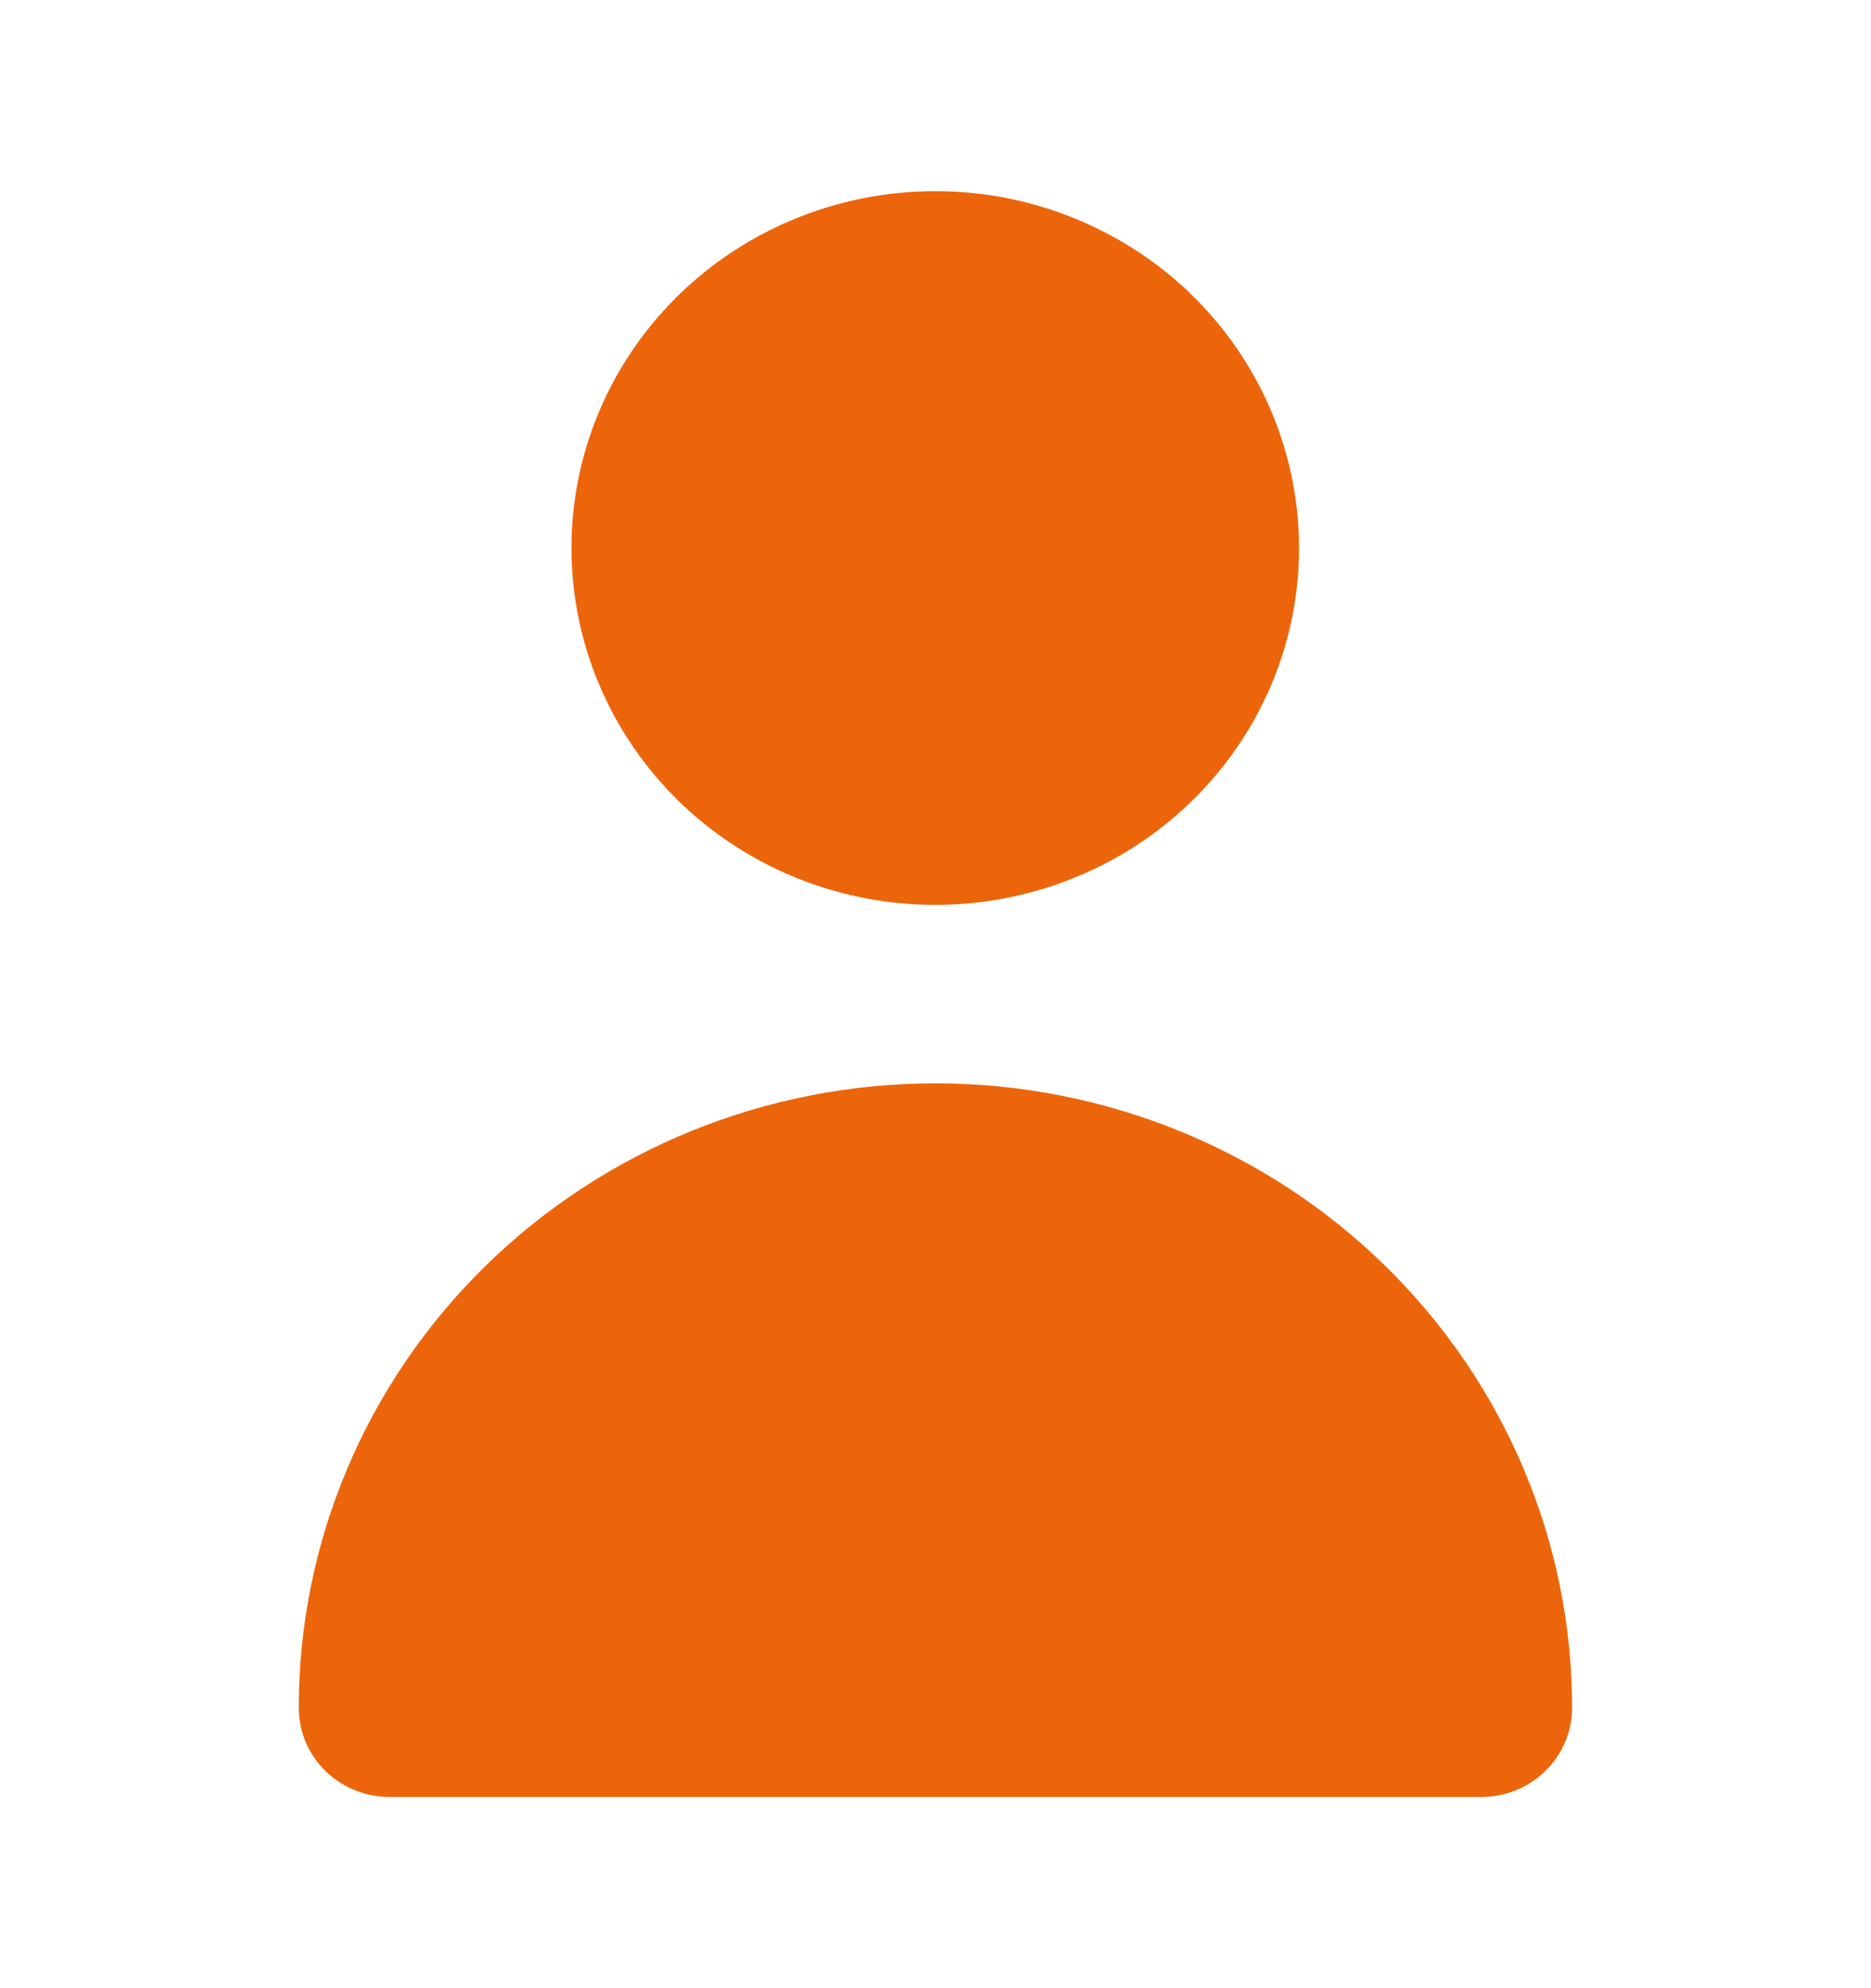 <svg width="16" height="17" viewBox="0 0 16 17" fill="none" xmlns="http://www.w3.org/2000/svg">
<path d="M7.998 7.737C8.613 7.737 9.215 7.558 9.726 7.223C10.238 6.888 10.637 6.411 10.872 5.854C11.108 5.296 11.169 4.683 11.049 4.091C10.929 3.499 10.633 2.955 10.198 2.528C9.763 2.102 9.208 1.811 8.605 1.693C8.001 1.576 7.376 1.636 6.807 1.867C6.239 2.098 5.753 2.489 5.411 2.991C5.069 3.493 4.887 4.083 4.887 4.686C4.887 5.495 5.215 6.271 5.798 6.844C6.381 7.416 7.173 7.737 7.998 7.737Z" fill="#EC650A"/>
<path d="M12.666 15.365C12.872 15.365 13.07 15.285 13.216 15.142C13.362 14.999 13.444 14.805 13.444 14.602C13.444 13.186 12.87 11.828 11.849 10.827C10.828 9.825 9.443 9.263 7.999 9.263C6.555 9.263 5.17 9.825 4.149 10.827C3.128 11.828 2.555 13.186 2.555 14.602C2.555 14.805 2.637 14.999 2.782 15.142C2.928 15.285 3.126 15.365 3.332 15.365H12.666Z" fill="#EC650A"/>
</svg>
